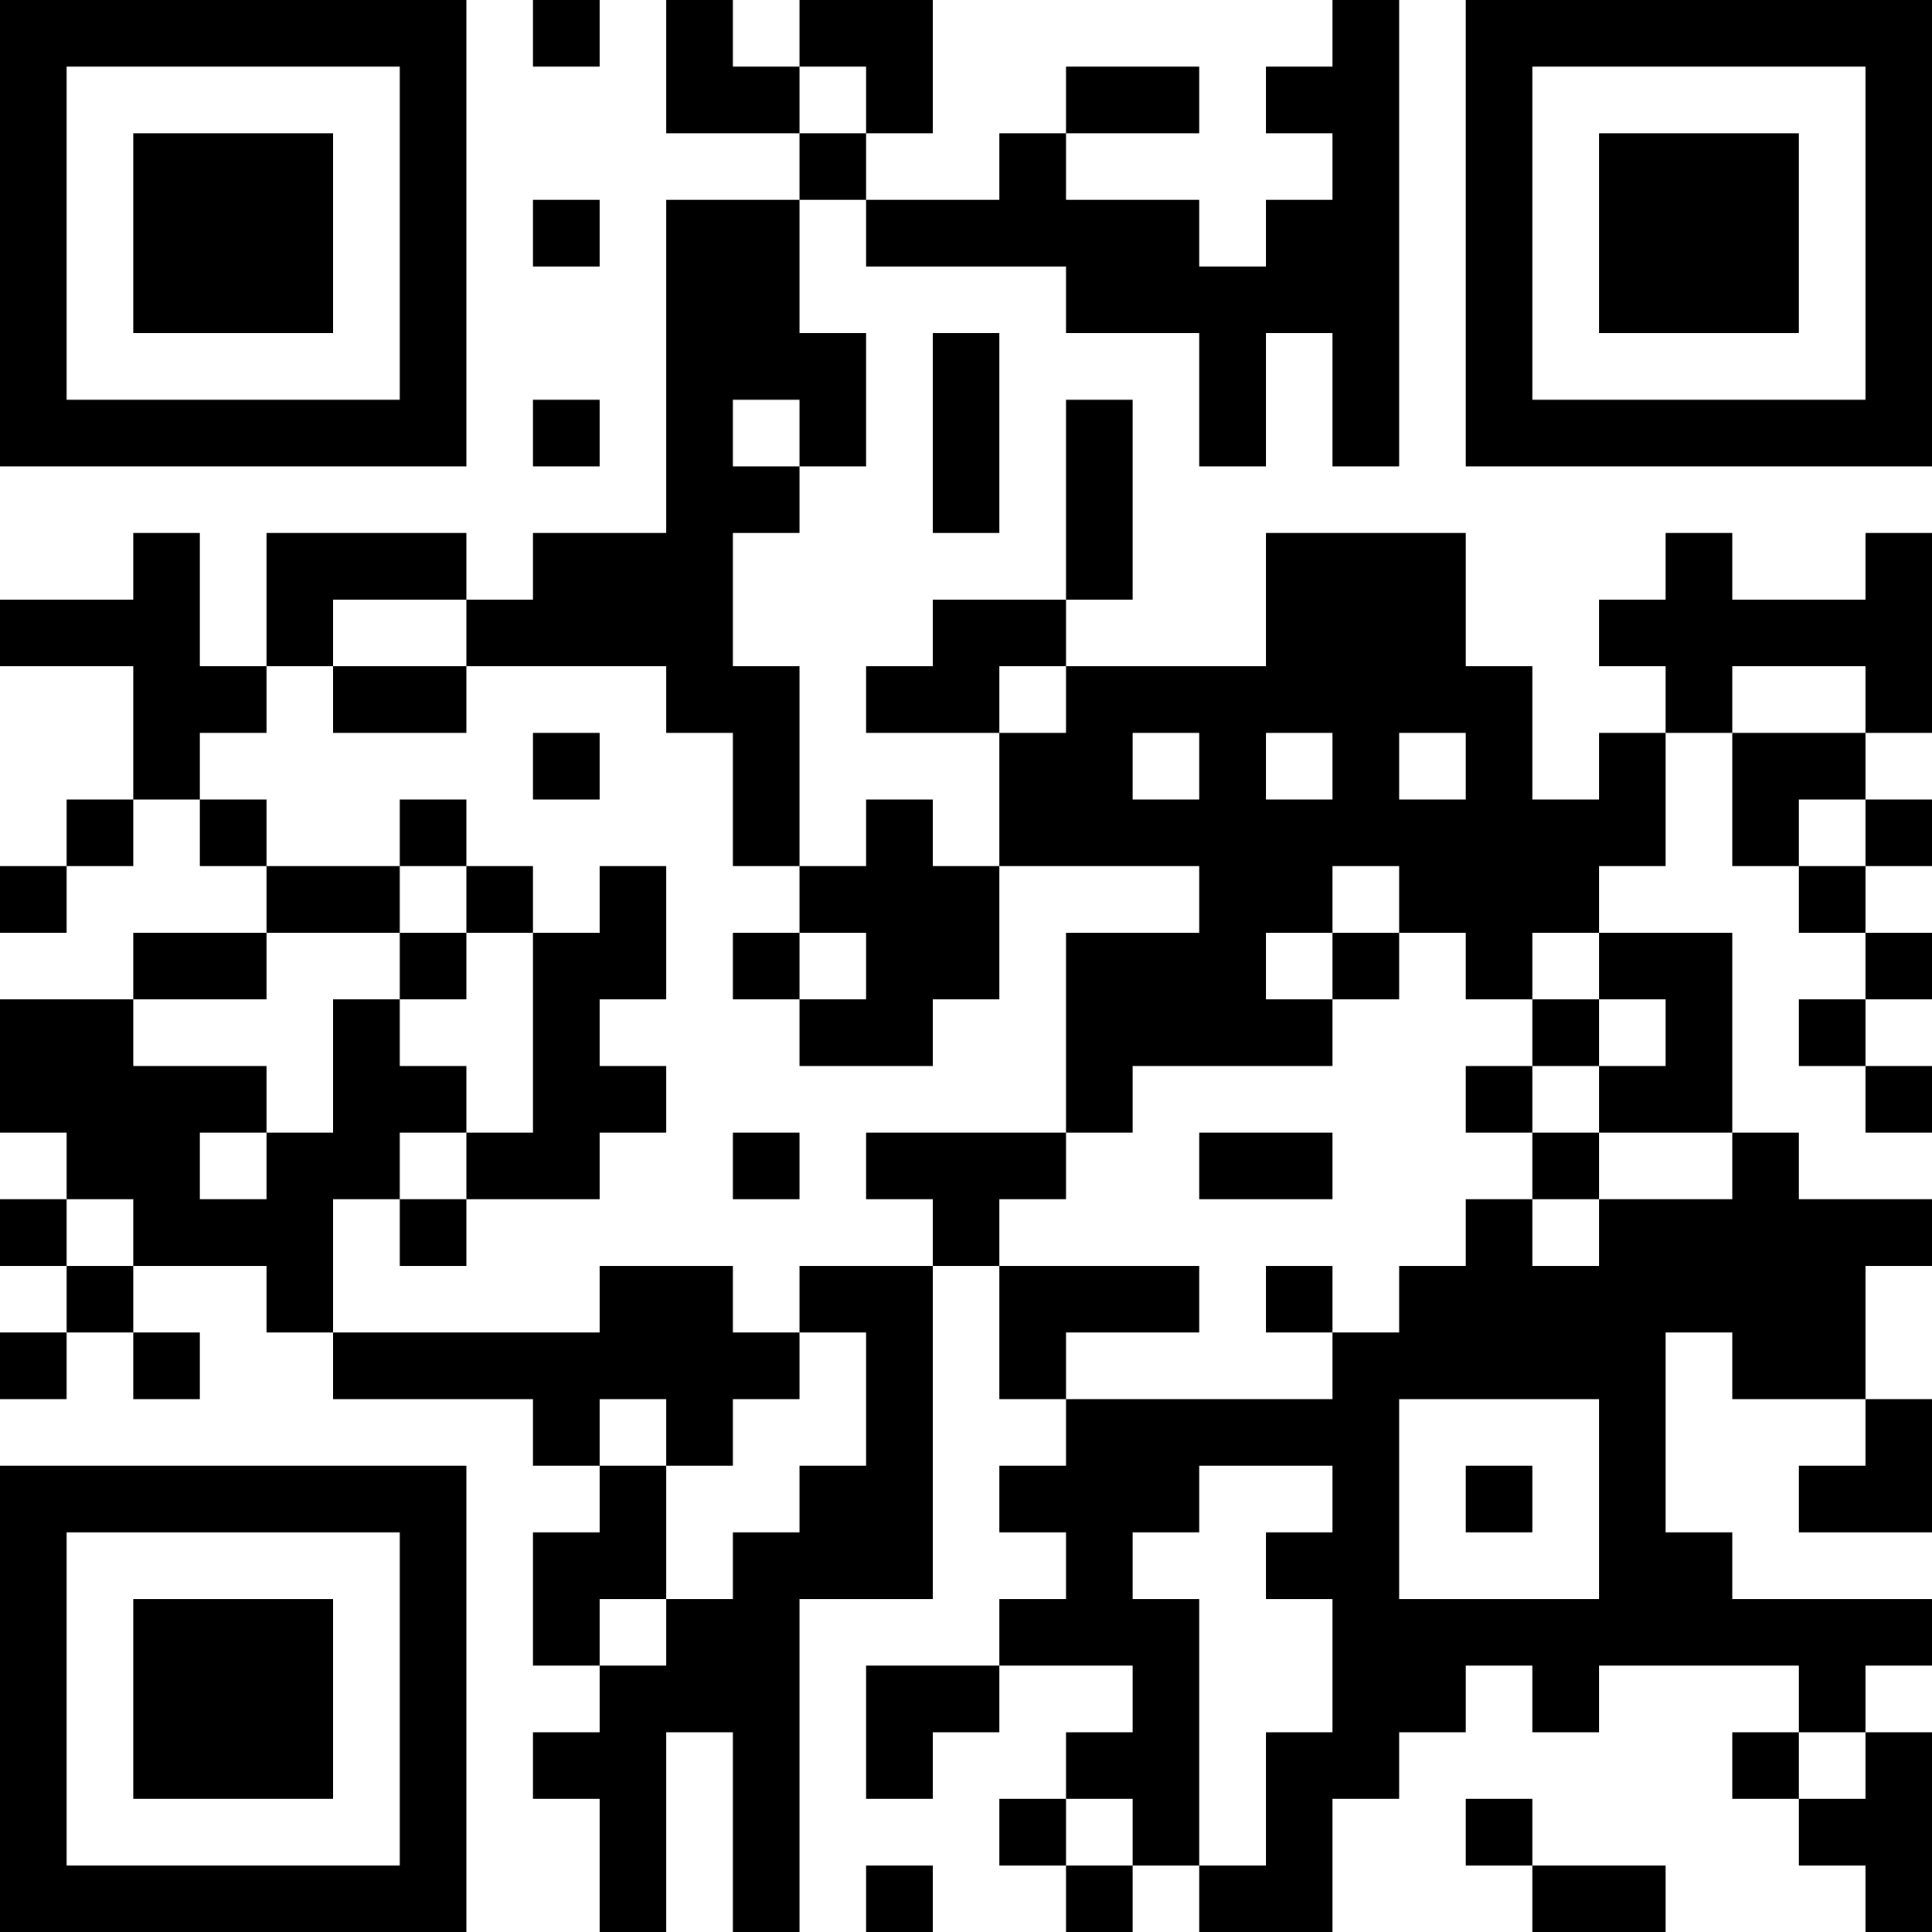 <?xml version="1.0" encoding="UTF-8"?>
<svg xmlns="http://www.w3.org/2000/svg" version="1.1" width="200" height="200" viewBox="0 0 200 200"><rect x="0" y="0" width="200" height="200" fill="#ffffff"/><g transform="scale(6.897)"><g transform="translate(0,0)"><path fill-rule="evenodd" d="M8 0L8 1L9 1L9 0ZM10 0L10 2L12 2L12 3L10 3L10 8L8 8L8 9L7 9L7 8L4 8L4 10L3 10L3 8L2 8L2 9L0 9L0 10L2 10L2 12L1 12L1 13L0 13L0 14L1 14L1 13L2 13L2 12L3 12L3 13L4 13L4 14L2 14L2 15L0 15L0 17L1 17L1 18L0 18L0 19L1 19L1 20L0 20L0 21L1 21L1 20L2 20L2 21L3 21L3 20L2 20L2 19L4 19L4 20L5 20L5 21L8 21L8 22L9 22L9 23L8 23L8 25L9 25L9 26L8 26L8 27L9 27L9 29L10 29L10 26L11 26L11 29L12 29L12 24L14 24L14 19L15 19L15 21L16 21L16 22L15 22L15 23L16 23L16 24L15 24L15 25L13 25L13 27L14 27L14 26L15 26L15 25L17 25L17 26L16 26L16 27L15 27L15 28L16 28L16 29L17 29L17 28L18 28L18 29L20 29L20 27L21 27L21 26L22 26L22 25L23 25L23 26L24 26L24 25L27 25L27 26L26 26L26 27L27 27L27 28L28 28L28 29L29 29L29 26L28 26L28 25L29 25L29 24L26 24L26 23L25 23L25 20L26 20L26 21L28 21L28 22L27 22L27 23L29 23L29 21L28 21L28 19L29 19L29 18L27 18L27 17L26 17L26 14L24 14L24 13L25 13L25 11L26 11L26 13L27 13L27 14L28 14L28 15L27 15L27 16L28 16L28 17L29 17L29 16L28 16L28 15L29 15L29 14L28 14L28 13L29 13L29 12L28 12L28 11L29 11L29 8L28 8L28 9L26 9L26 8L25 8L25 9L24 9L24 10L25 10L25 11L24 11L24 12L23 12L23 10L22 10L22 8L19 8L19 10L16 10L16 9L17 9L17 6L16 6L16 9L14 9L14 10L13 10L13 11L15 11L15 13L14 13L14 12L13 12L13 13L12 13L12 10L11 10L11 8L12 8L12 7L13 7L13 5L12 5L12 3L13 3L13 4L16 4L16 5L18 5L18 7L19 7L19 5L20 5L20 7L21 7L21 0L20 0L20 1L19 1L19 2L20 2L20 3L19 3L19 4L18 4L18 3L16 3L16 2L18 2L18 1L16 1L16 2L15 2L15 3L13 3L13 2L14 2L14 0L12 0L12 1L11 1L11 0ZM12 1L12 2L13 2L13 1ZM8 3L8 4L9 4L9 3ZM14 5L14 8L15 8L15 5ZM8 6L8 7L9 7L9 6ZM11 6L11 7L12 7L12 6ZM5 9L5 10L4 10L4 11L3 11L3 12L4 12L4 13L6 13L6 14L4 14L4 15L2 15L2 16L4 16L4 17L3 17L3 18L4 18L4 17L5 17L5 15L6 15L6 16L7 16L7 17L6 17L6 18L5 18L5 20L9 20L9 19L11 19L11 20L12 20L12 21L11 21L11 22L10 22L10 21L9 21L9 22L10 22L10 24L9 24L9 25L10 25L10 24L11 24L11 23L12 23L12 22L13 22L13 20L12 20L12 19L14 19L14 18L13 18L13 17L16 17L16 18L15 18L15 19L18 19L18 20L16 20L16 21L20 21L20 20L21 20L21 19L22 19L22 18L23 18L23 19L24 19L24 18L26 18L26 17L24 17L24 16L25 16L25 15L24 15L24 14L23 14L23 15L22 15L22 14L21 14L21 13L20 13L20 14L19 14L19 15L20 15L20 16L17 16L17 17L16 17L16 14L18 14L18 13L15 13L15 15L14 15L14 16L12 16L12 15L13 15L13 14L12 14L12 13L11 13L11 11L10 11L10 10L7 10L7 9ZM5 10L5 11L7 11L7 10ZM15 10L15 11L16 11L16 10ZM26 10L26 11L28 11L28 10ZM8 11L8 12L9 12L9 11ZM17 11L17 12L18 12L18 11ZM19 11L19 12L20 12L20 11ZM21 11L21 12L22 12L22 11ZM6 12L6 13L7 13L7 14L6 14L6 15L7 15L7 14L8 14L8 17L7 17L7 18L6 18L6 19L7 19L7 18L9 18L9 17L10 17L10 16L9 16L9 15L10 15L10 13L9 13L9 14L8 14L8 13L7 13L7 12ZM27 12L27 13L28 13L28 12ZM11 14L11 15L12 15L12 14ZM20 14L20 15L21 15L21 14ZM23 15L23 16L22 16L22 17L23 17L23 18L24 18L24 17L23 17L23 16L24 16L24 15ZM11 17L11 18L12 18L12 17ZM18 17L18 18L20 18L20 17ZM1 18L1 19L2 19L2 18ZM19 19L19 20L20 20L20 19ZM21 21L21 24L24 24L24 21ZM18 22L18 23L17 23L17 24L18 24L18 28L19 28L19 26L20 26L20 24L19 24L19 23L20 23L20 22ZM22 22L22 23L23 23L23 22ZM27 26L27 27L28 27L28 26ZM16 27L16 28L17 28L17 27ZM22 27L22 28L23 28L23 29L25 29L25 28L23 28L23 27ZM13 28L13 29L14 29L14 28ZM0 0L0 7L7 7L7 0ZM1 1L1 6L6 6L6 1ZM2 2L2 5L5 5L5 2ZM22 0L22 7L29 7L29 0ZM23 1L23 6L28 6L28 1ZM24 2L24 5L27 5L27 2ZM0 22L0 29L7 29L7 22ZM1 23L1 28L6 28L6 23ZM2 24L2 27L5 27L5 24Z" fill="#000000"/></g></g></svg>
